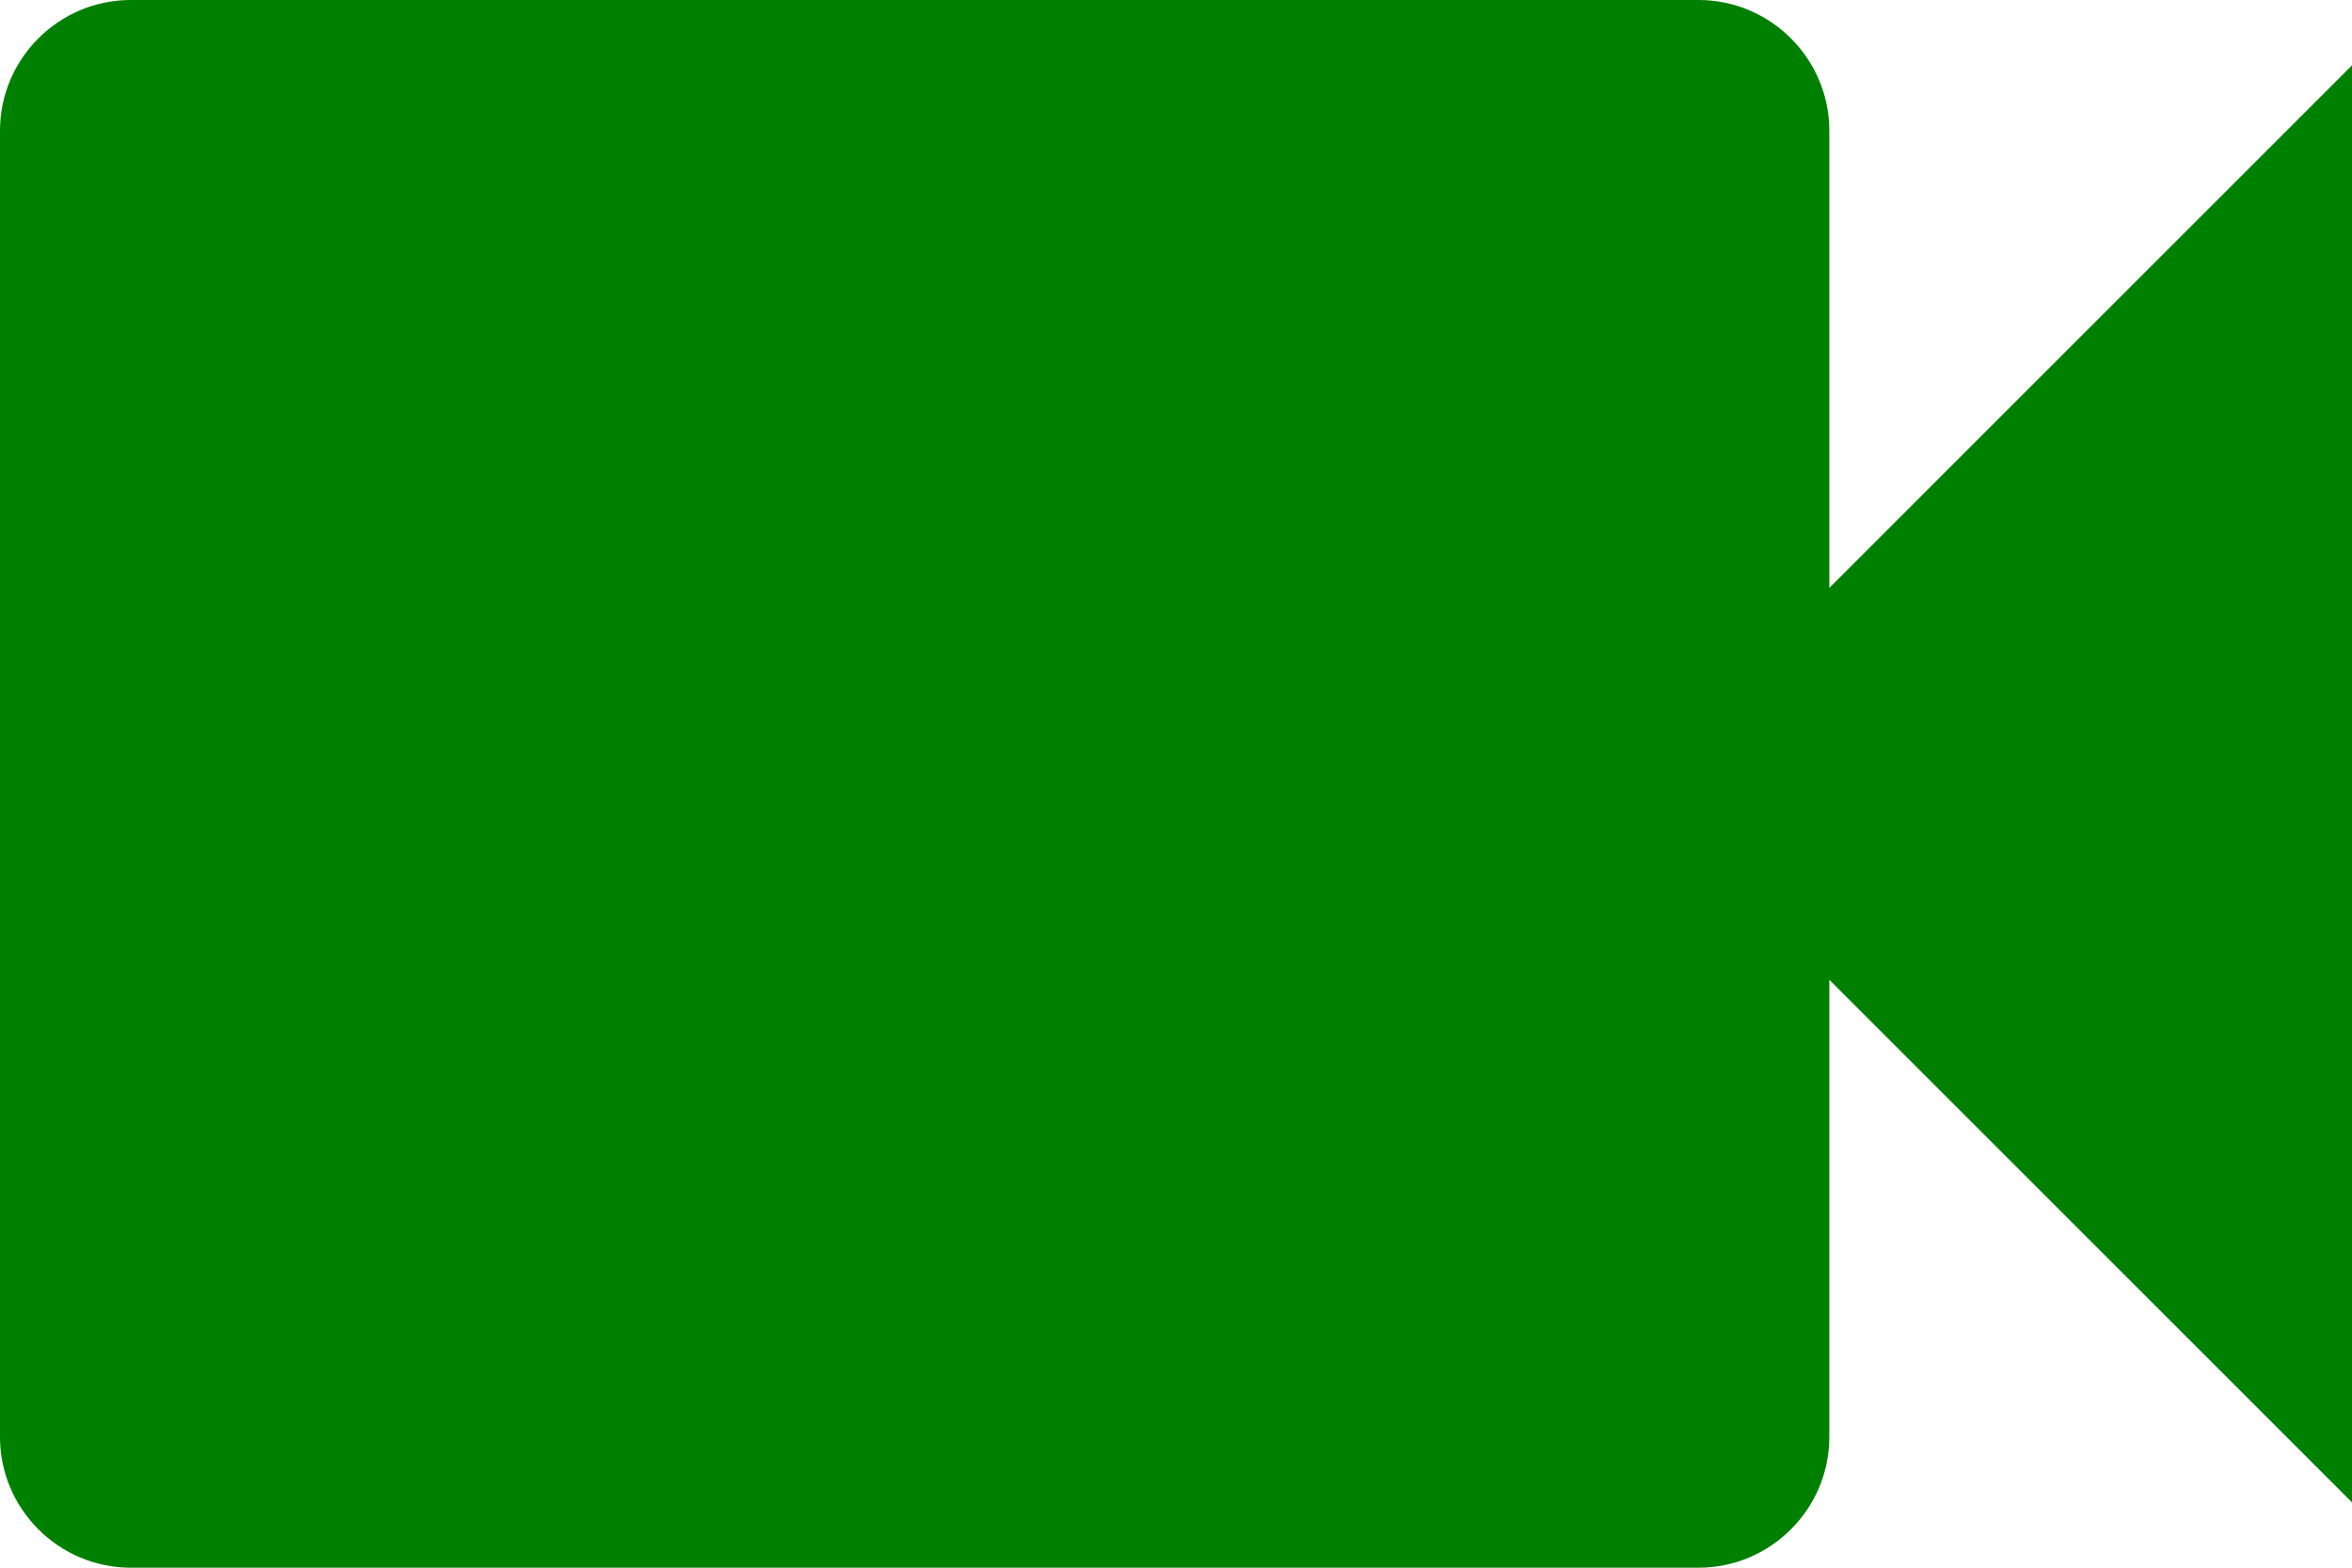 <?xml version="1.0" encoding="UTF-8"?>
<svg fill="#000000" version="1.1" viewBox="0 0 18 12" xmlns="http://www.w3.org/2000/svg" xmlns:cc="http://creativecommons.org/ns#" xmlns:dc="http://purl.org/dc/elements/1.1/" xmlns:rdf="http://www.w3.org/1999/02/22-rdf-syntax-ns#">
 <path d="m-3-6h24v24h-24z" fill="none"/>
 <path d="m14 4.5v-3.5c0-0.55-0.45-1-1-1h-12c-0.55 0-1 0.45-1 1v10c0 0.55 0.45 1 1 1h12c0.55 0 1-0.45 1-1v-3.5l4 4v-11z" fill="#008000"/>
</svg>
